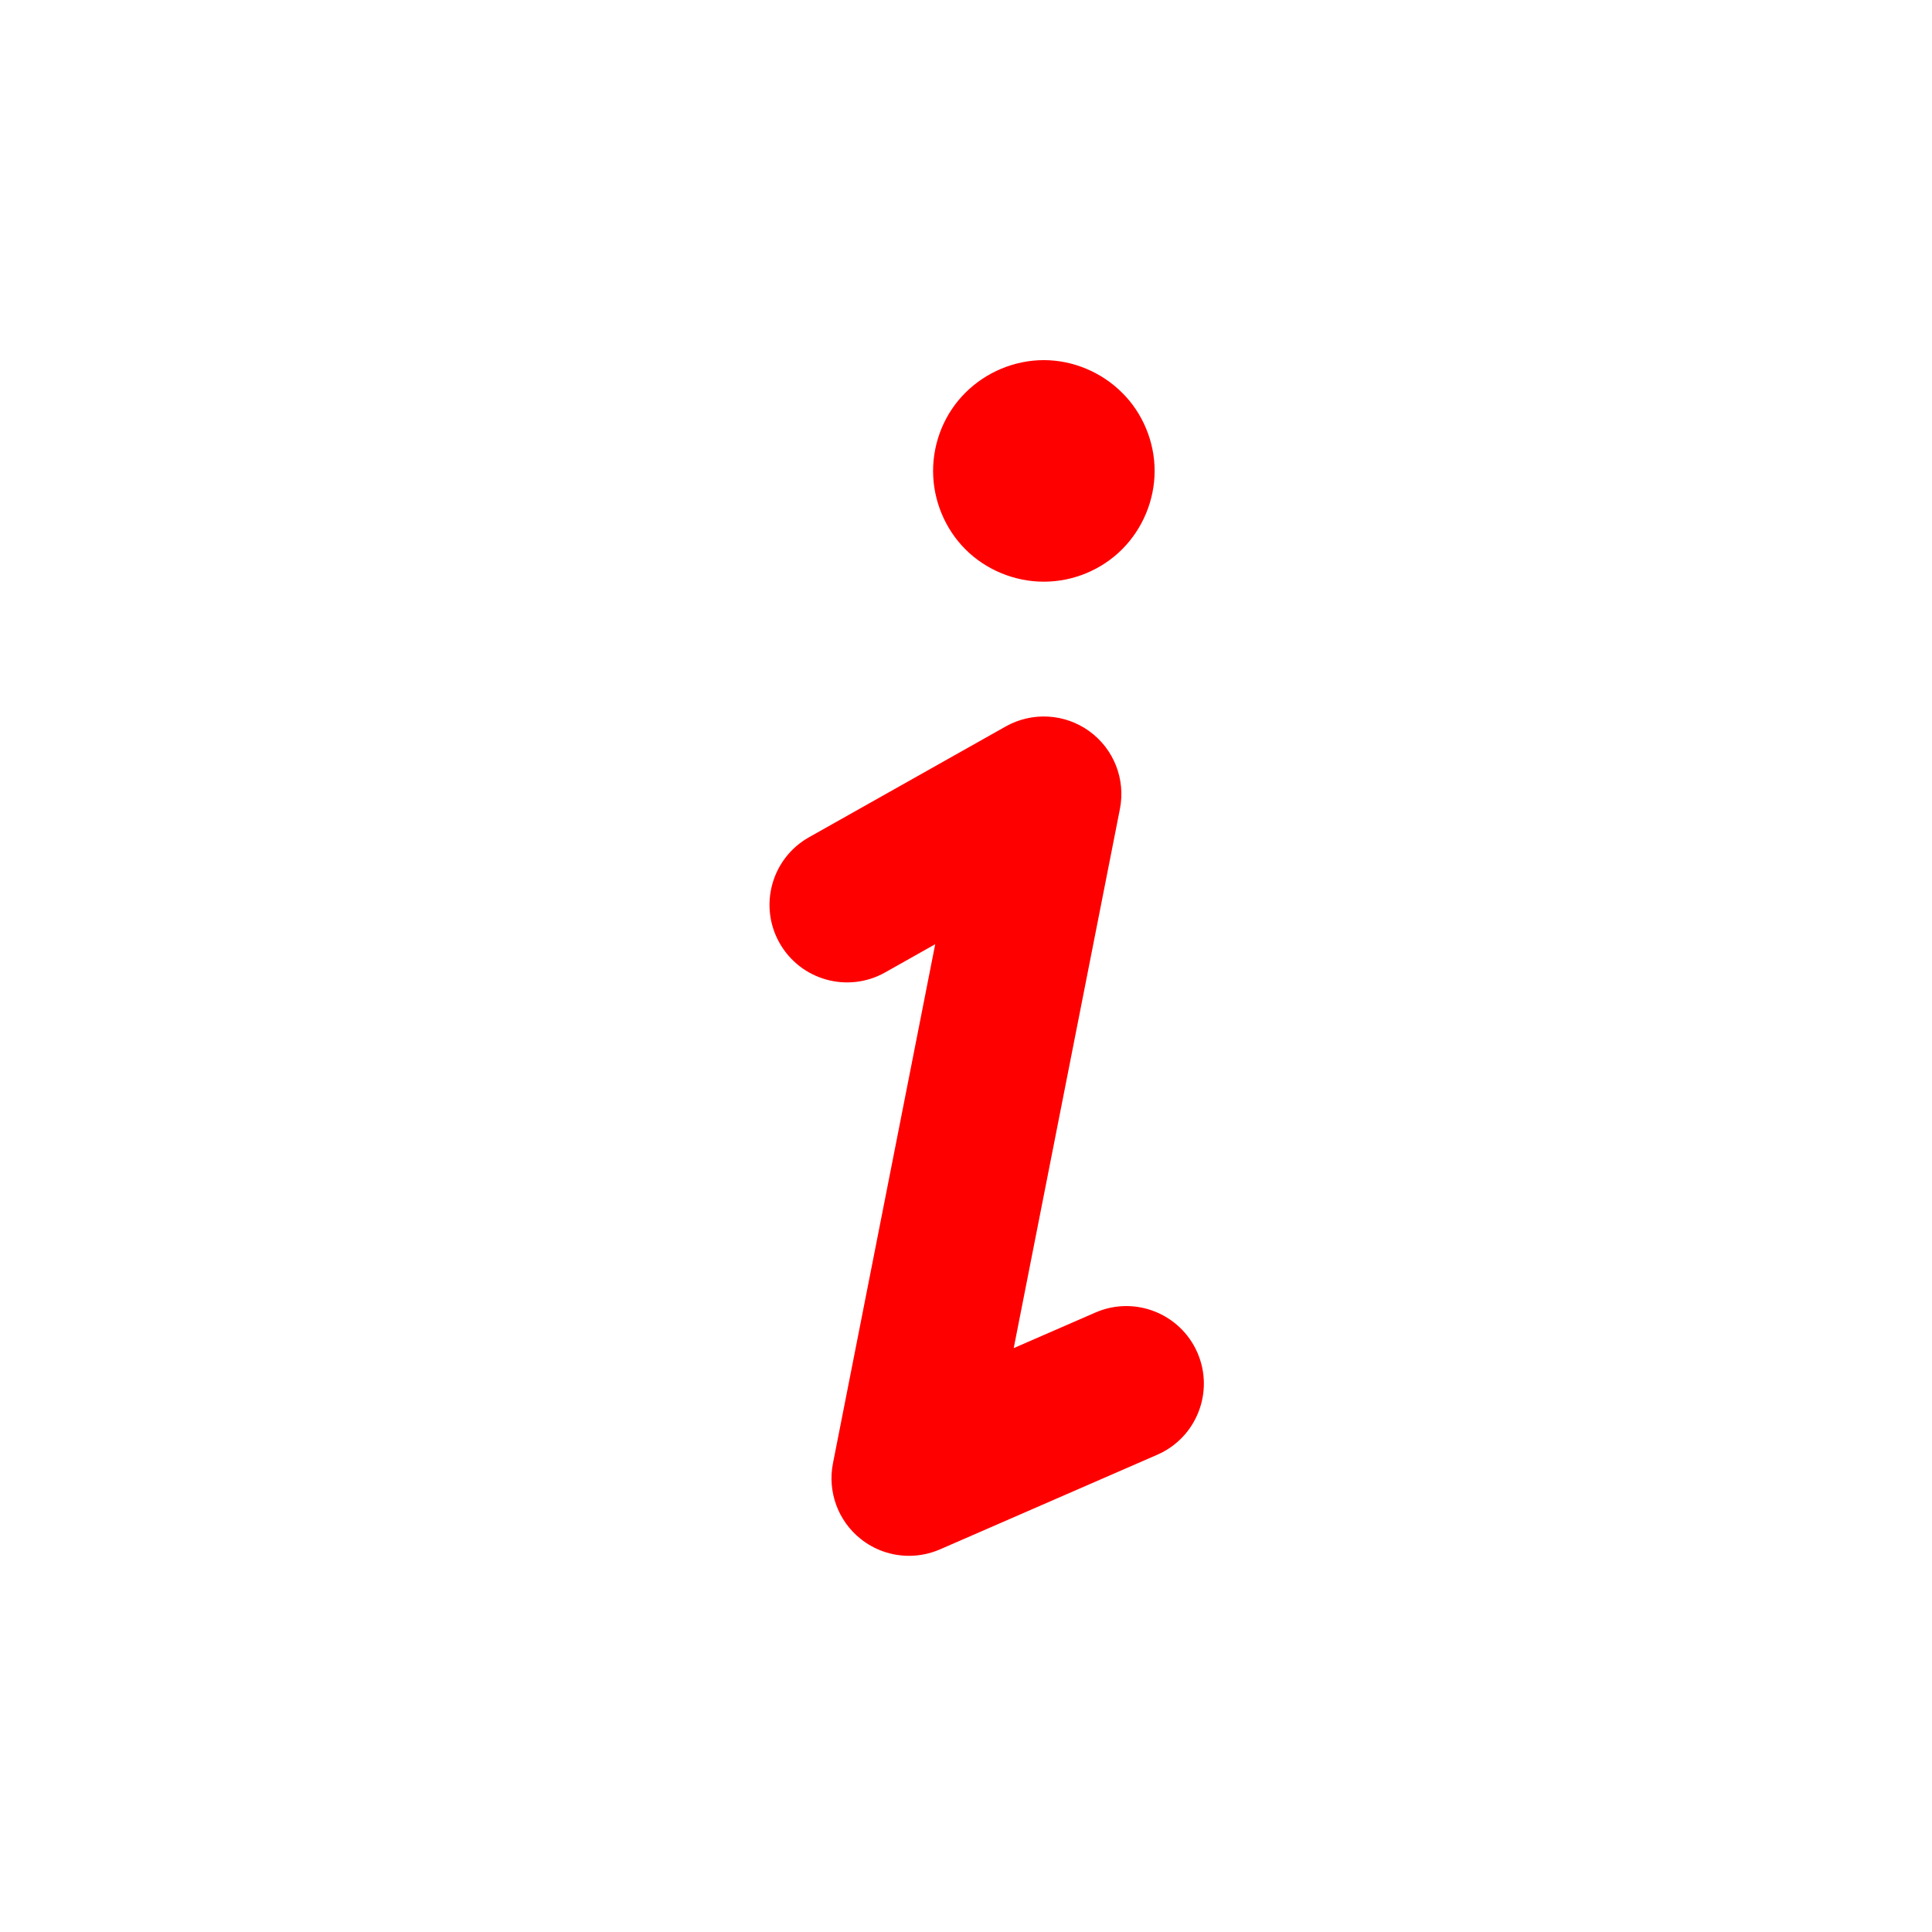 <?xml version="1.0" encoding="utf-8"?>
<!-- Generator: Adobe Illustrator 16.0.3, SVG Export Plug-In . SVG Version: 6.00 Build 0)  -->
<!DOCTYPE svg PUBLIC "-//W3C//DTD SVG 1.1//EN" "http://www.w3.org/Graphics/SVG/1.1/DTD/svg11.dtd">
<svg version="1.1" id="Layer_1" xmlns="http://www.w3.org/2000/svg" xmlns:xlink="http://www.w3.org/1999/xlink" x="0px" y="0px"
	 width="87.199px" height="87.2px" viewBox="0 0 87.199 87.2" enable-background="new 0 0 87.199 87.2" xml:space="preserve">
<g>
	<path fill="red" d="M49.438,59.241l-3.685,1.605l4.793-24.332c0.265-1.341-0.274-2.712-1.383-3.513c-1.106-0.8-2.578-0.882-3.769-0.214
		l-8.88,5.002c-1.685,0.949-2.28,3.083-1.332,4.768c0.951,1.686,3.084,2.281,4.768,1.332l2.26-1.273l-4.615,23.429
		c-0.252,1.277,0.226,2.59,1.24,3.404c0.633,0.51,1.409,0.772,2.194,0.772c0.473,0,0.948-0.097,1.396-0.291l9.808-4.272
		c1.771-0.771,2.582-2.834,1.812-4.605C53.271,59.28,51.209,58.467,49.438,59.241z"/>
	<path fill="red" d="M47.113,26.254c1.32,0,2.601-0.53,3.531-1.46c0.93-0.93,1.469-2.22,1.469-3.54c0-1.32-0.539-2.61-1.469-3.53
		c-0.932-0.93-2.222-1.47-3.531-1.47c-1.319,0-2.609,0.54-3.539,1.47c-0.93,0.92-1.46,2.21-1.46,3.53c0,1.32,0.53,2.61,1.46,3.54
		C44.504,25.724,45.794,26.254,47.113,26.254z"/>
</g>
</svg>
